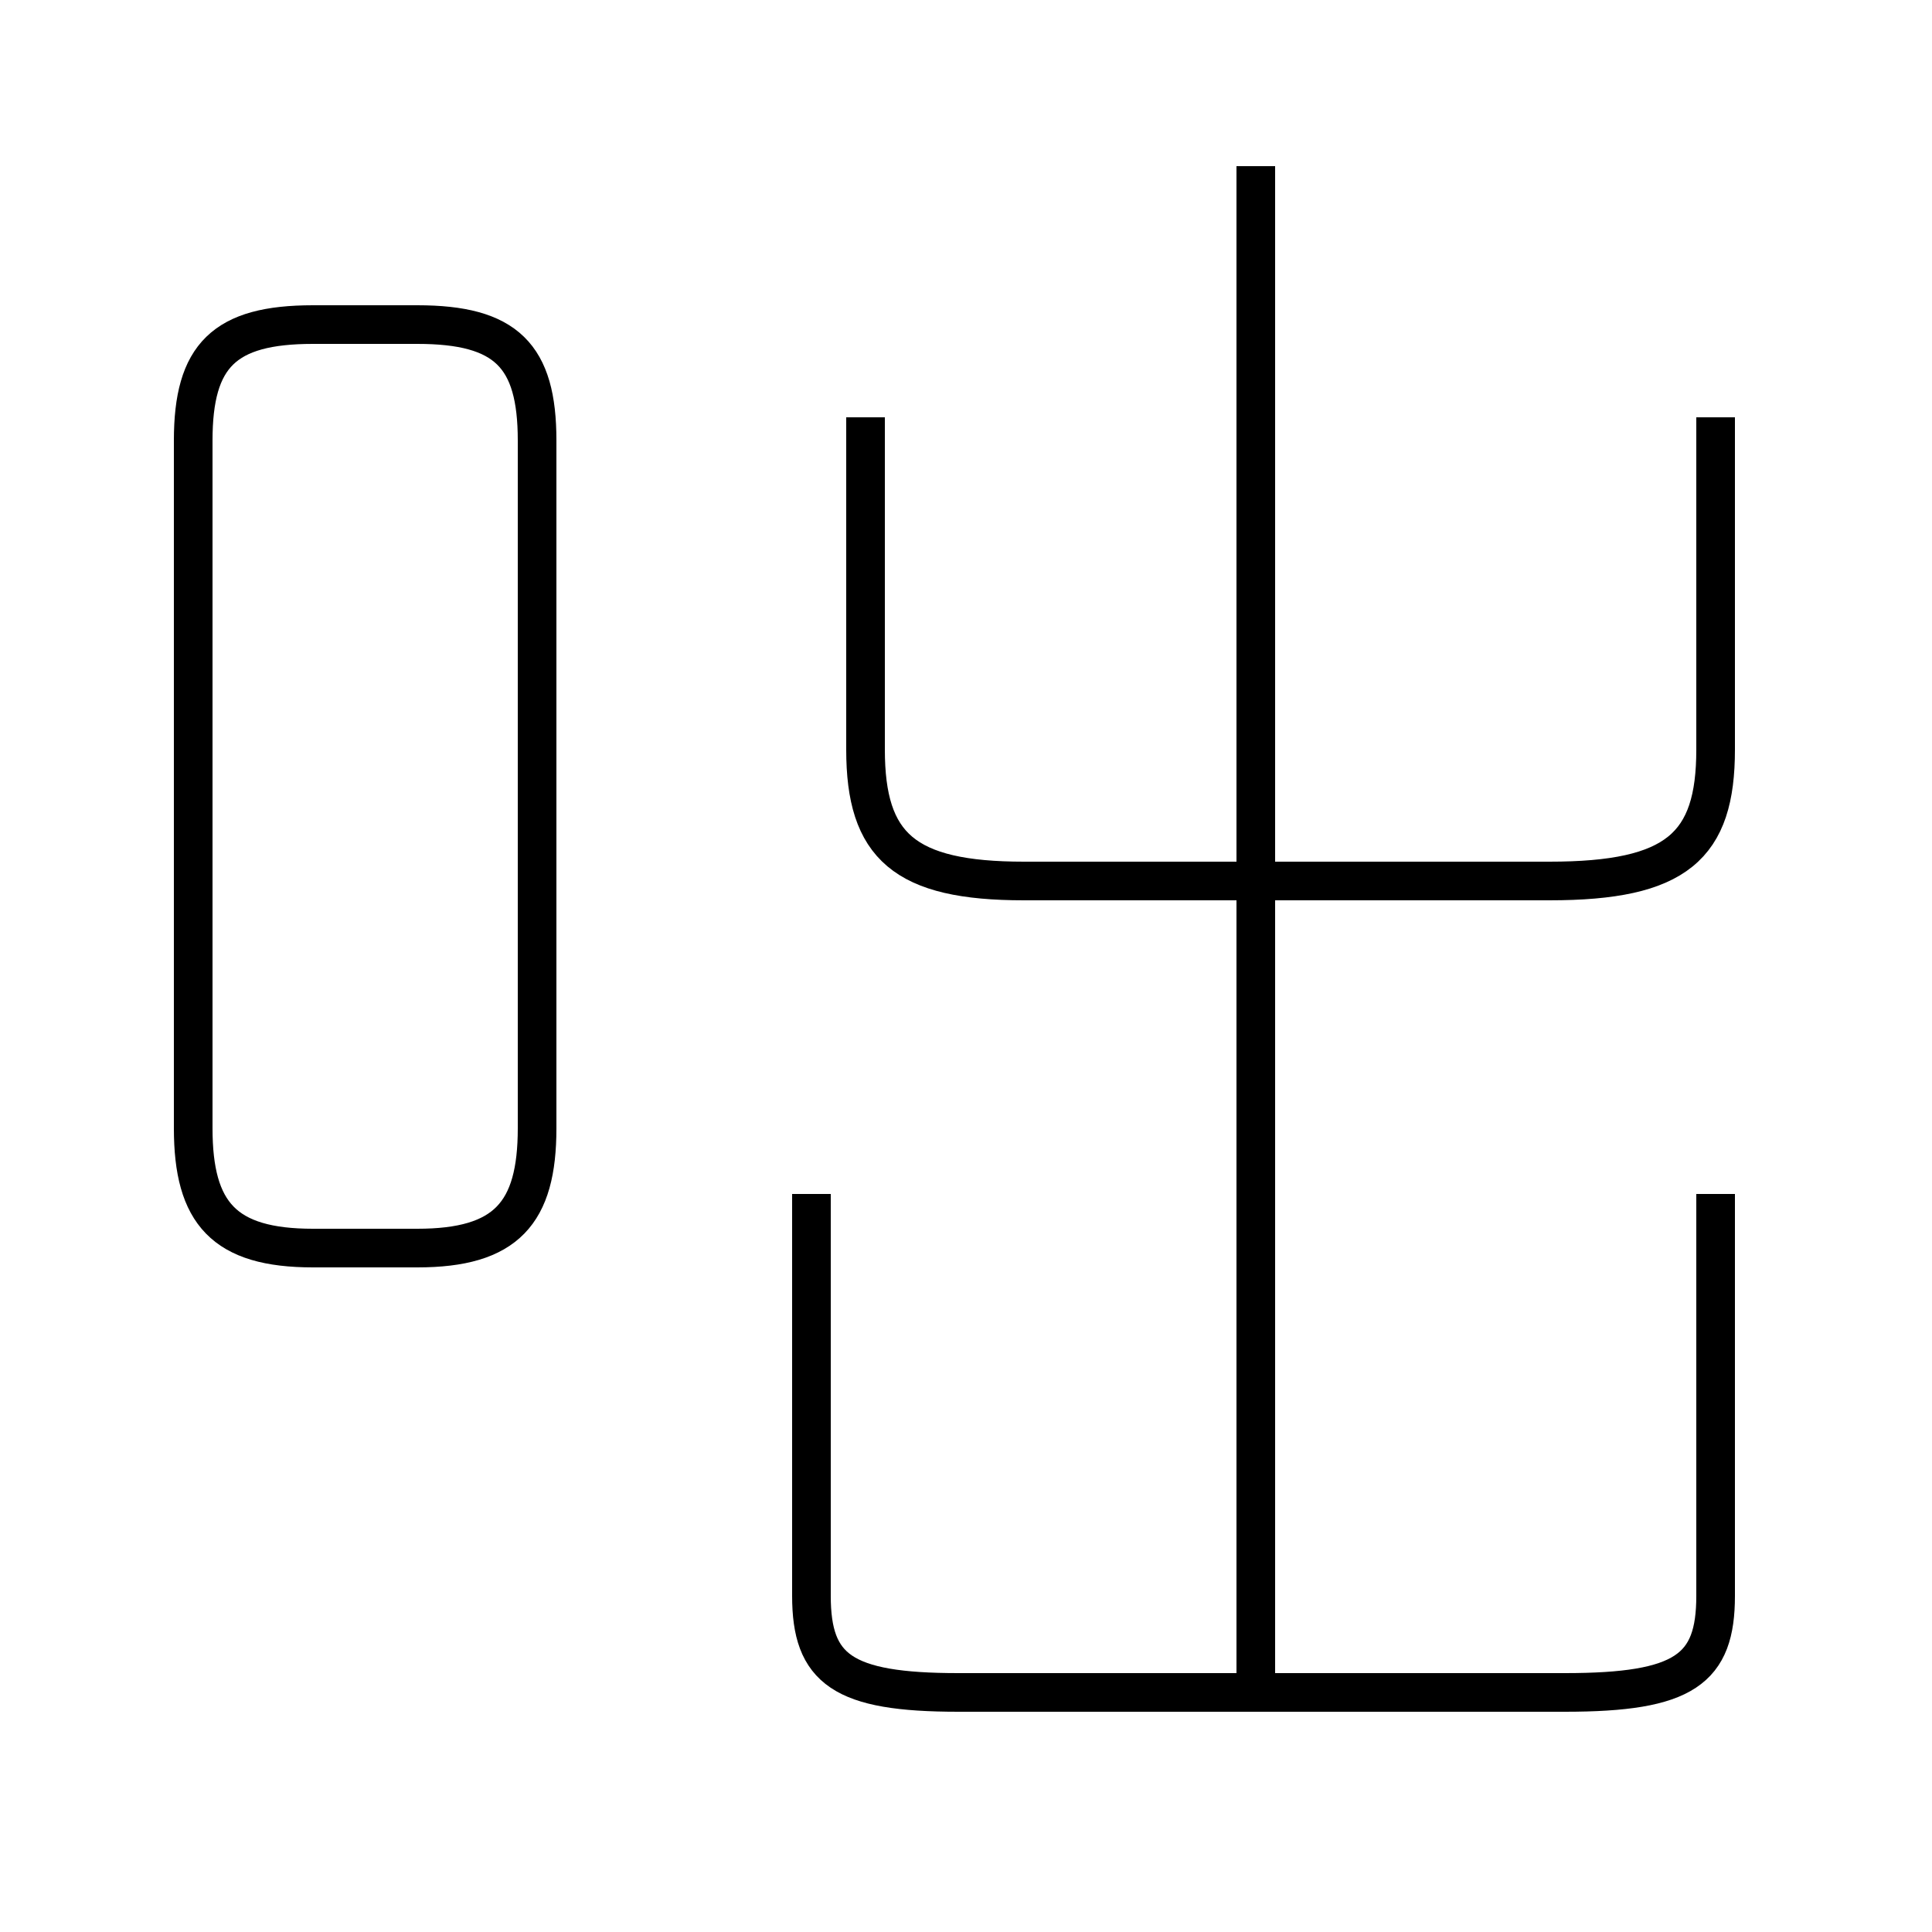 <?xml version='1.0' encoding='utf8'?>
<svg viewBox="0.0 -44.0 50.0 50.0" version="1.1" xmlns="http://www.w3.org/2000/svg">
<rect x="0.0" y="-44.0" width="50.0" height="50.0" fill="#808080" stroke="none"/>
<rect x="-1000" y="-1000" width="2000" height="2000" stroke="white" fill="white"/>
<g style="fill:none; stroke:#000000;  stroke-width:1">
<path d="M 8.1 11.7 L 10.8 11.7 C 13.1 11.7 13.9 12.6 13.9 14.8 L 13.9 32.6 C 13.9 34.8 13.1 35.6 10.8 35.6 L 8.1 35.6 C 5.8 35.6 5.0 34.8 5.0 32.6 L 5.0 14.8 C 5.0 12.6 5.8 11.7 8.1 11.7 Z M 21.0 13.1 L 21.0 2.7 C 21.0 0.8 21.8 0.2 24.8 0.2 L 40.5 0.2 C 43.6 0.2 44.4 0.8 44.4 2.7 L 44.4 13.1 M 32.5 0.1 L 32.5 39.7 M 22.4 33.2 L 22.4 24.6 C 22.4 22.1 23.4 21.2 26.5 21.2 L 39.0 21.2 M 44.4 33.2 L 44.4 24.6 C 44.4 22.1 43.4 21.2 40.1 21.2 L 27.6 21.2" transform="scale(1, -1)" />
</g>
</svg>